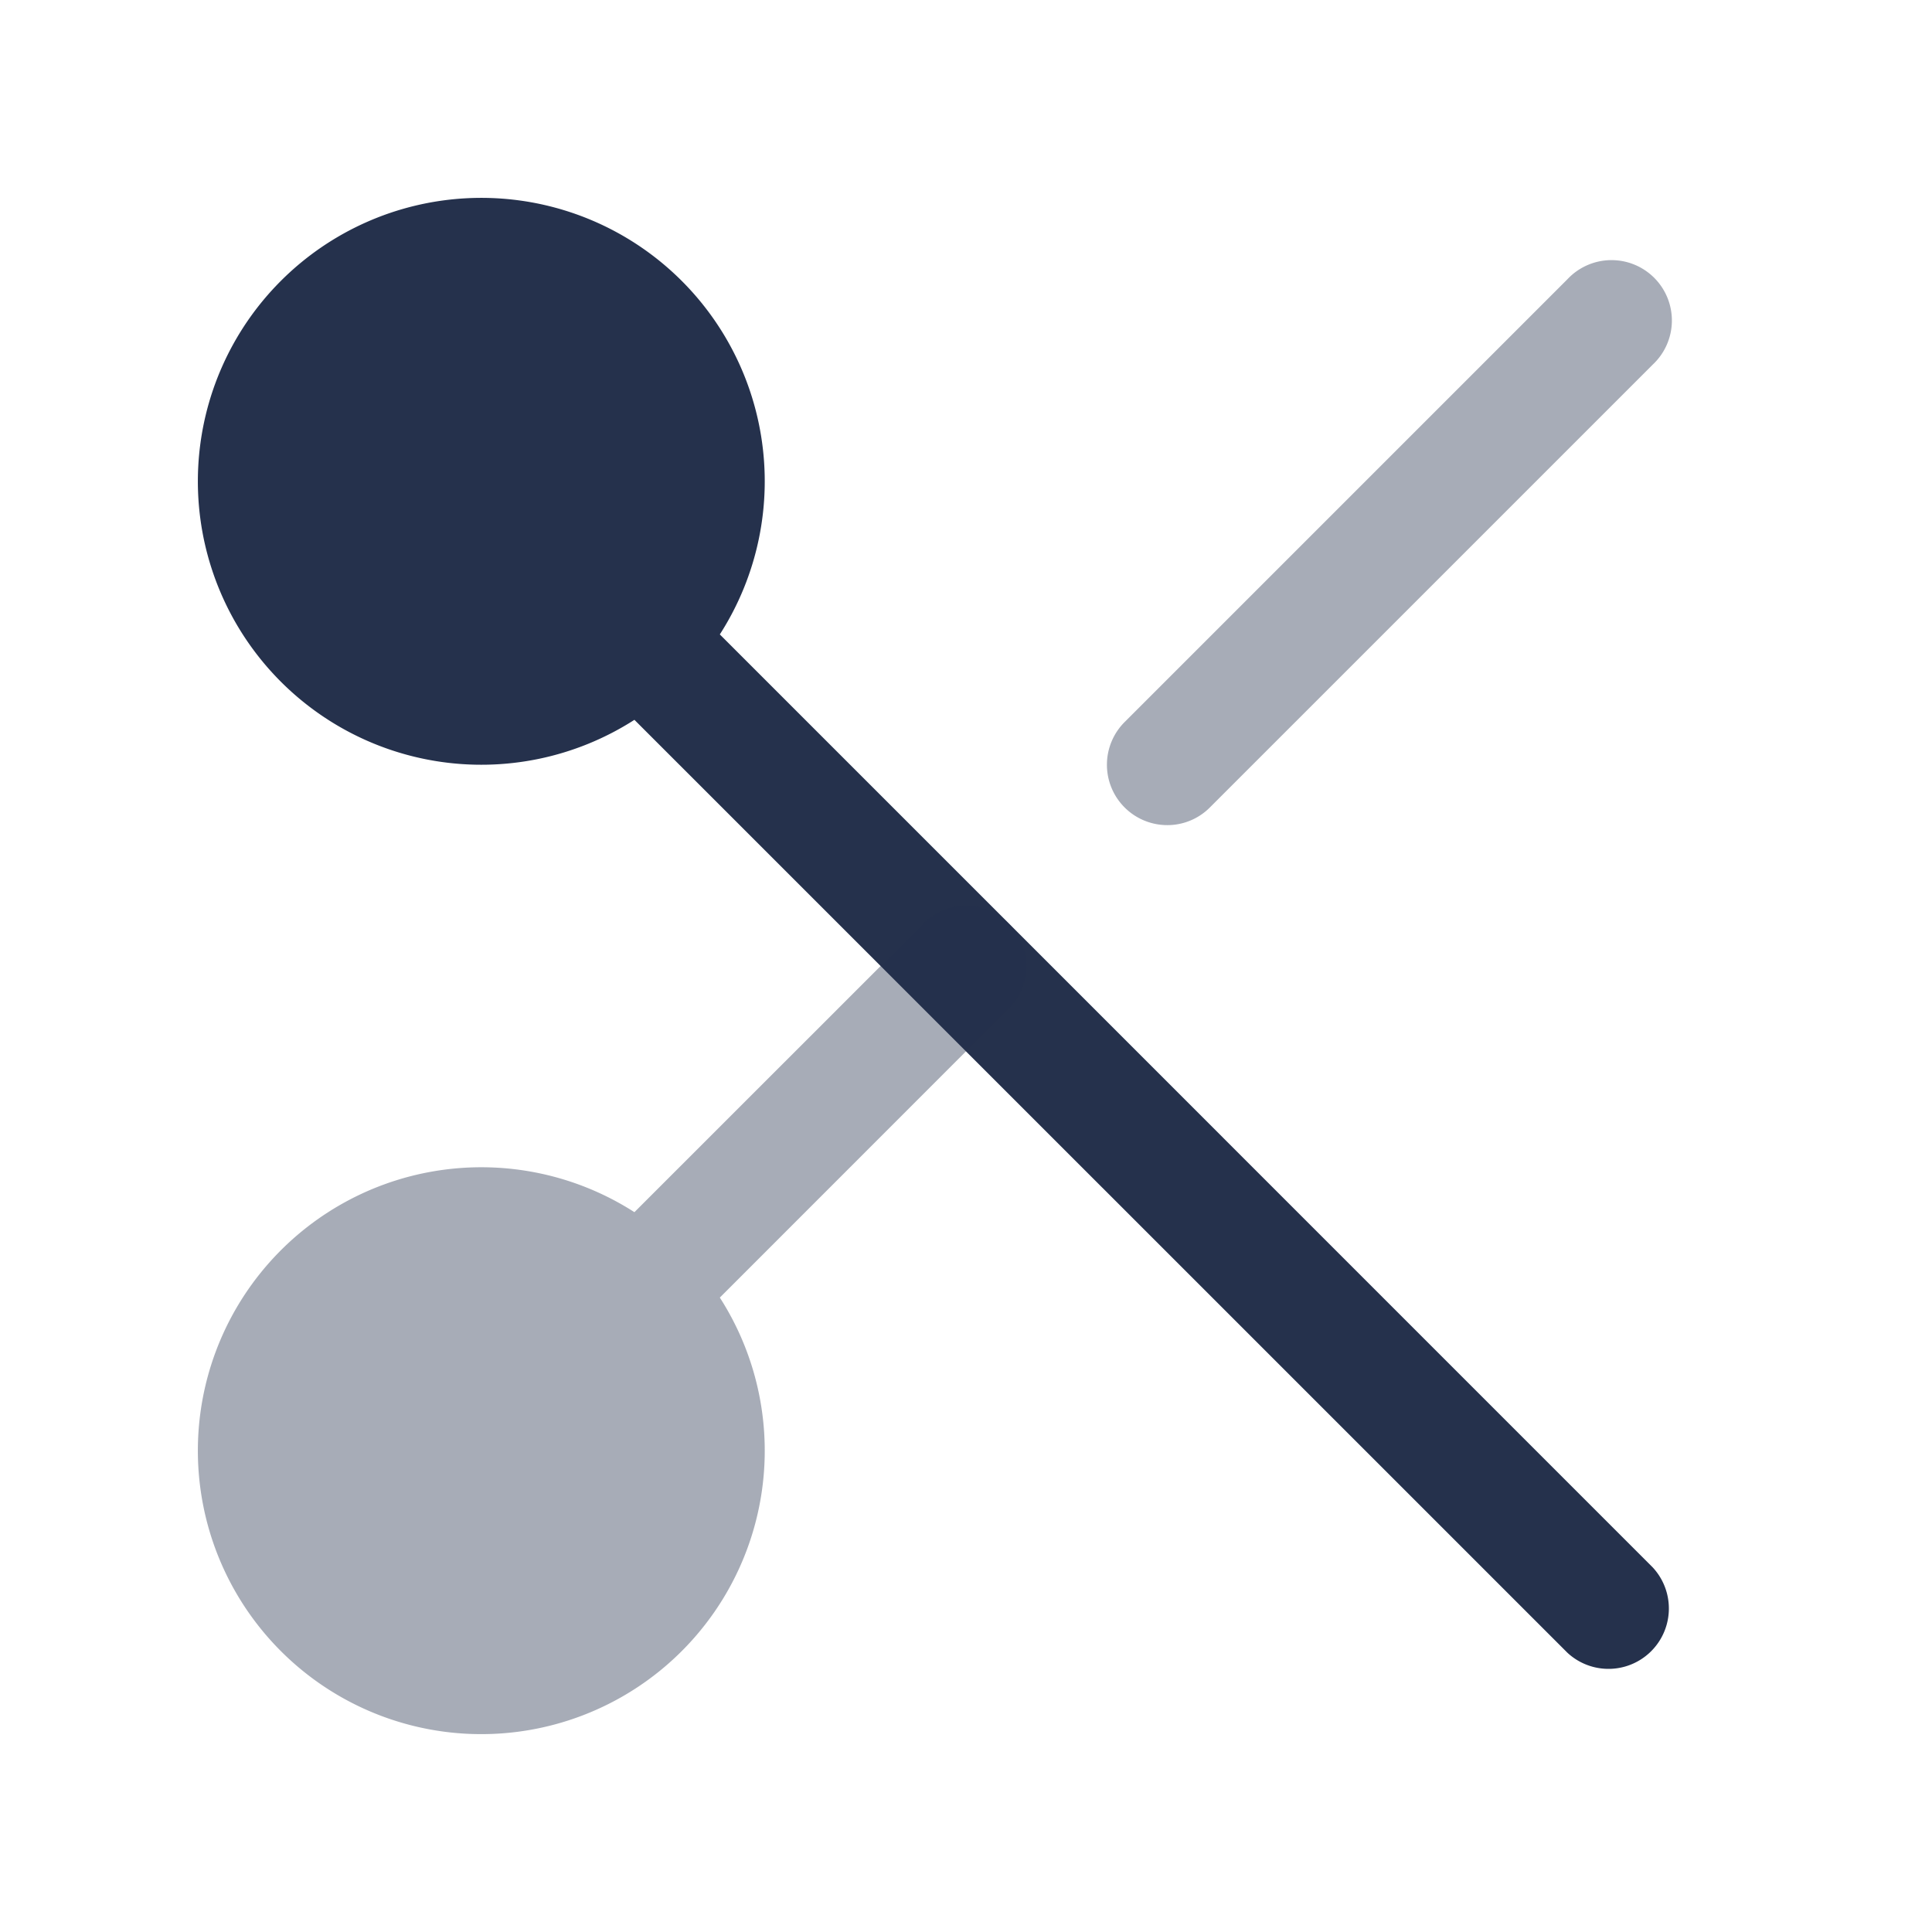 <svg id="Layer" xmlns="http://www.w3.org/2000/svg" viewBox="0 0 24 24"><defs><style>.cls-1,.cls-2{fill:#25314c;}.cls-2{opacity:0.4;}</style></defs><g id="scissors"><path class="cls-1" d="M20.53,19.47,8.942,7.881A3.521,3.521,0,1,0,7.881,8.942L19.47,20.53a.75.75,0,0,0,1.06-1.06Z"/><path class="cls-2" d="M12.53,11.47a.749.749,0,0,0-1.06,0L7.881,15.058a3.521,3.521,0,1,0,1.061,1.061L12.53,12.53A.749.749,0,0,0,12.53,11.47Z"/><path class="cls-2" d="M14.5,10.25a.75.75,0,0,1-.53-1.28l5.5-5.5a.75.75,0,1,1,1.06,1.06l-5.5,5.5A.744.744,0,0,1,14.5,10.25Z"/></g></svg>